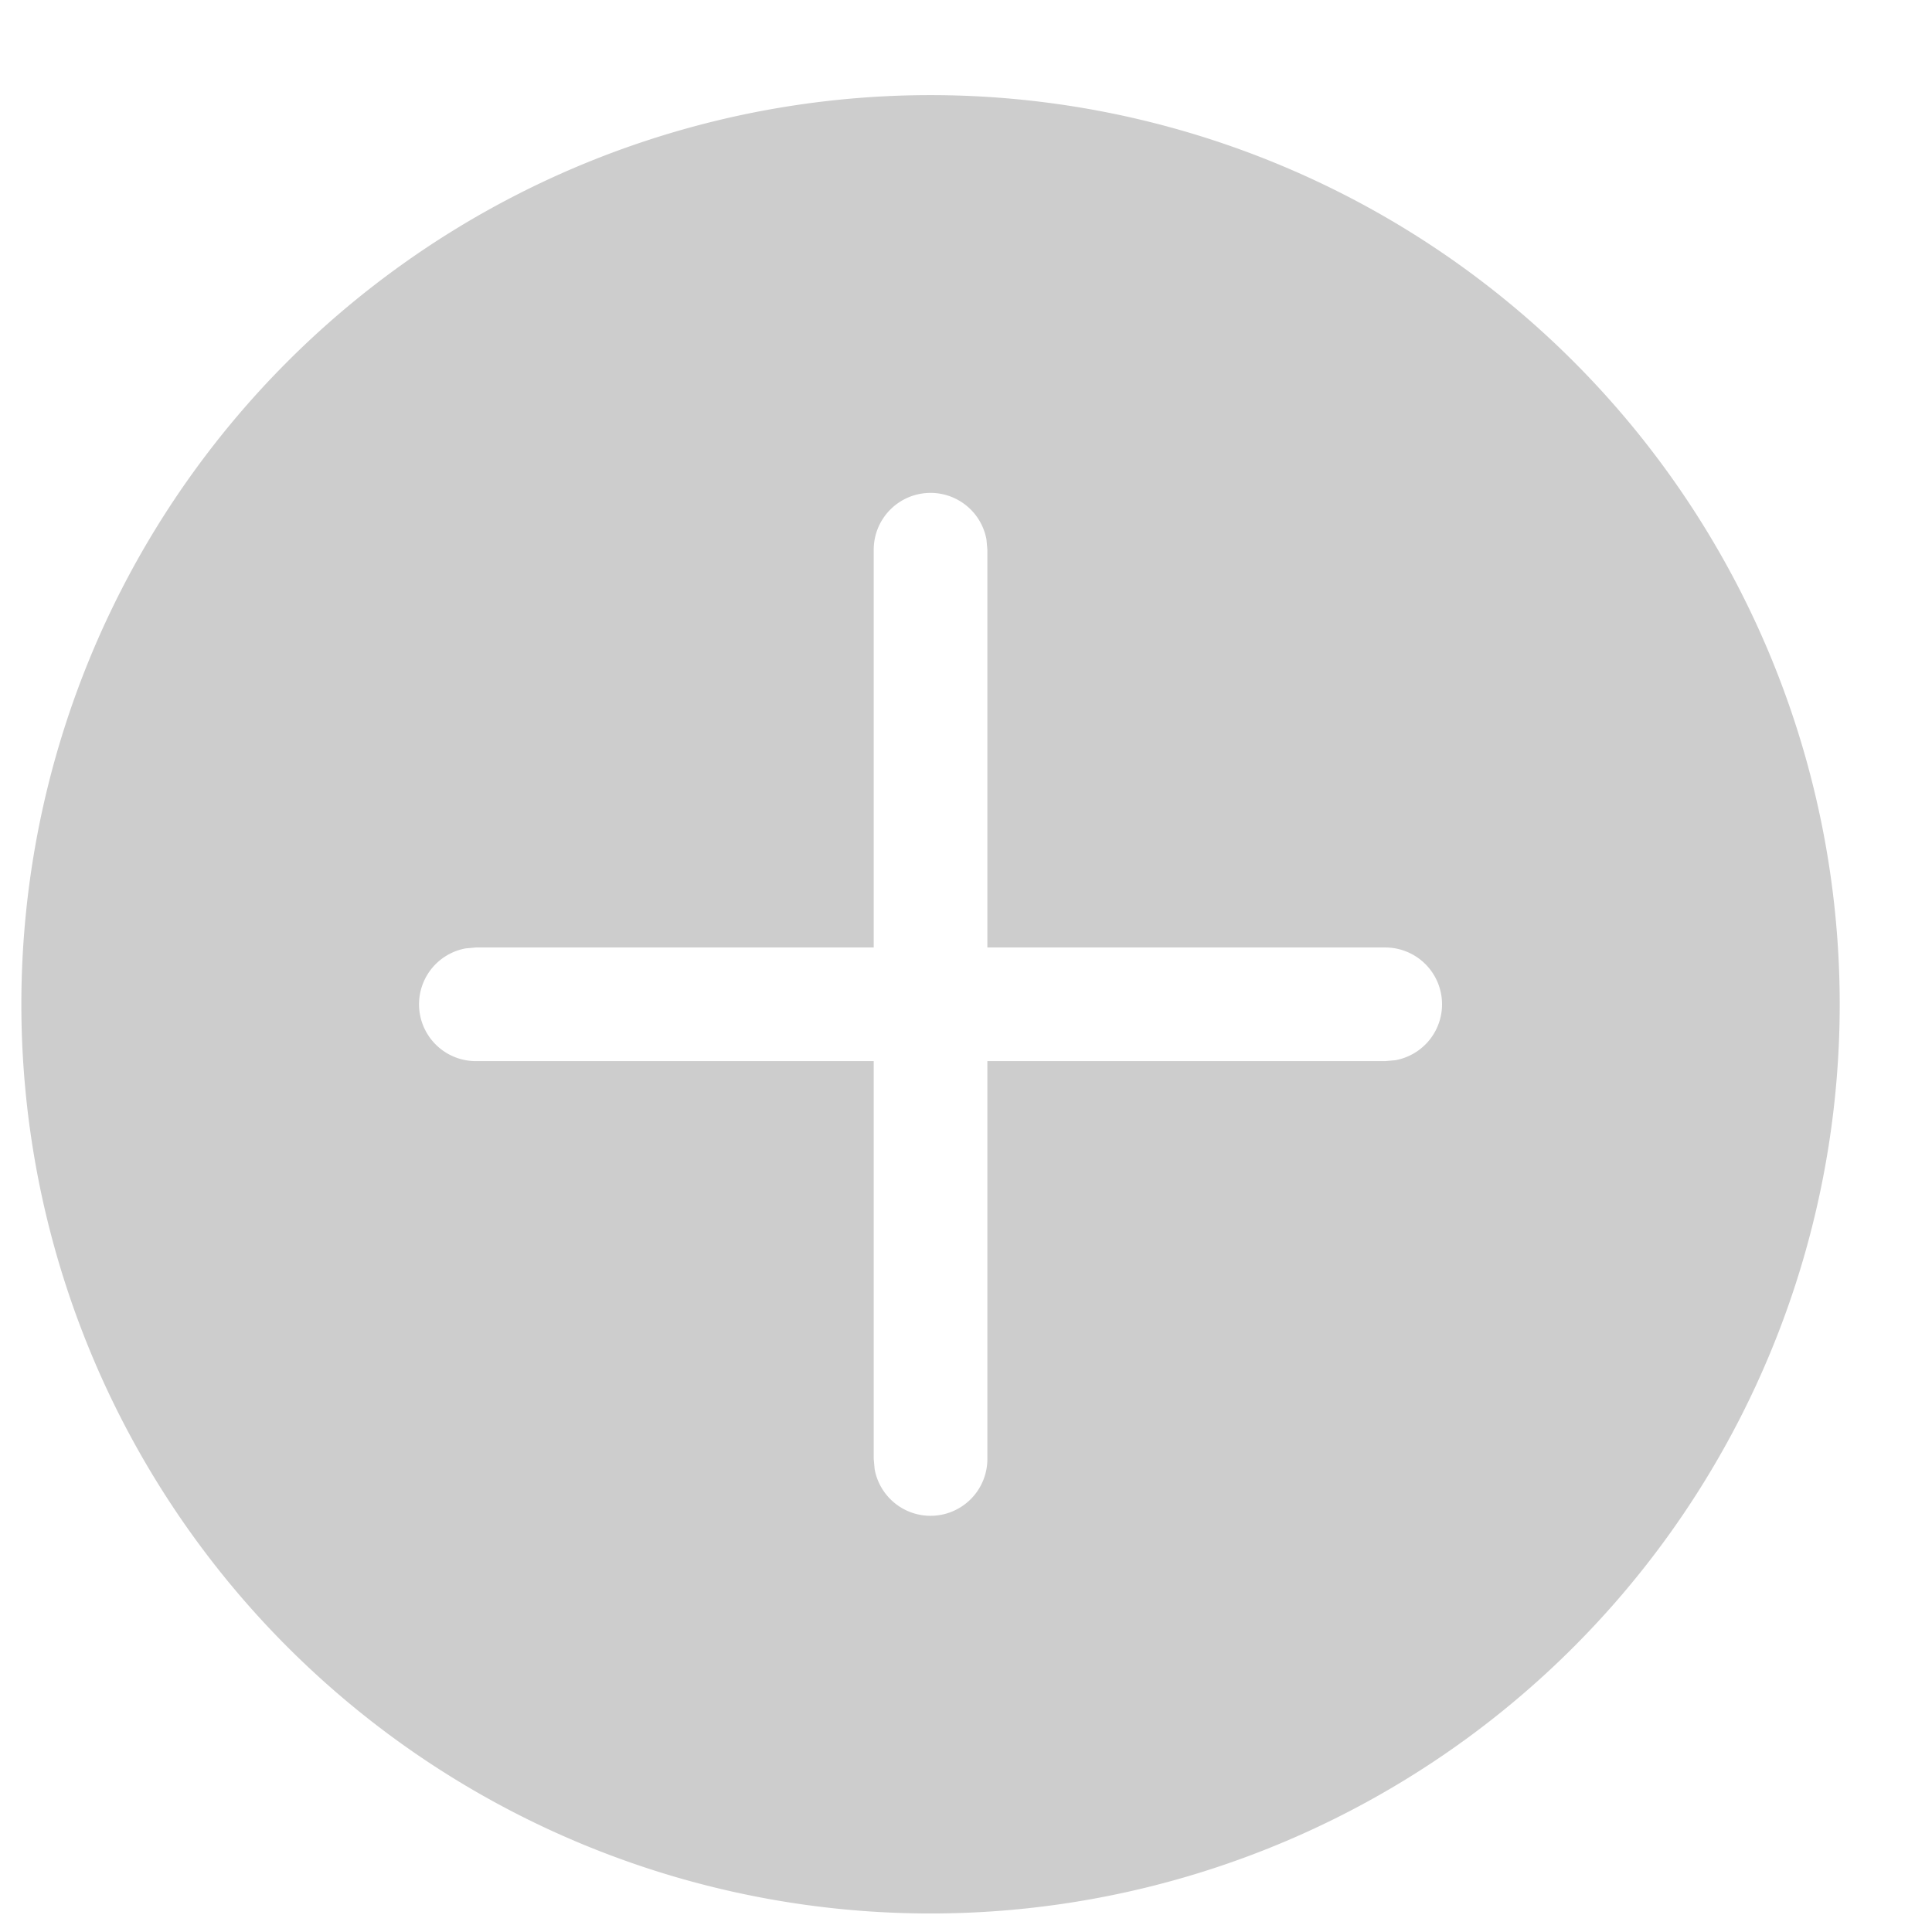 <?xml version="1.0" standalone="no"?><!DOCTYPE svg PUBLIC "-//W3C//DTD SVG 1.1//EN" "http://www.w3.org/Graphics/SVG/1.1/DTD/svg11.dtd"><svg t="1724984841489" class="icon" viewBox="0 0 1024 1024" version="1.1" xmlns="http://www.w3.org/2000/svg" p-id="11821" xmlns:xlink="http://www.w3.org/1999/xlink" width="200" height="200"><path d="M493.207 50.417a481.882 481.882 0 1 1 0 963.765 481.882 481.882 0 0 1 0-963.765z m0 210.824a30.118 30.118 0 0 0-30.118 30.118v210.824h-210.824l-5.421 0.482a30.118 30.118 0 0 0 5.421 59.753h210.824v210.824l0.482 5.421a30.118 30.118 0 0 0 59.753-5.421v-210.824h210.824l5.421-0.482a30.118 30.118 0 0 0-5.421-59.753h-210.824v-210.824l-0.482-5.421a30.118 30.118 0 0 0-29.636-24.696z" fill="#cdcdcd" p-id="11822"></path></svg>